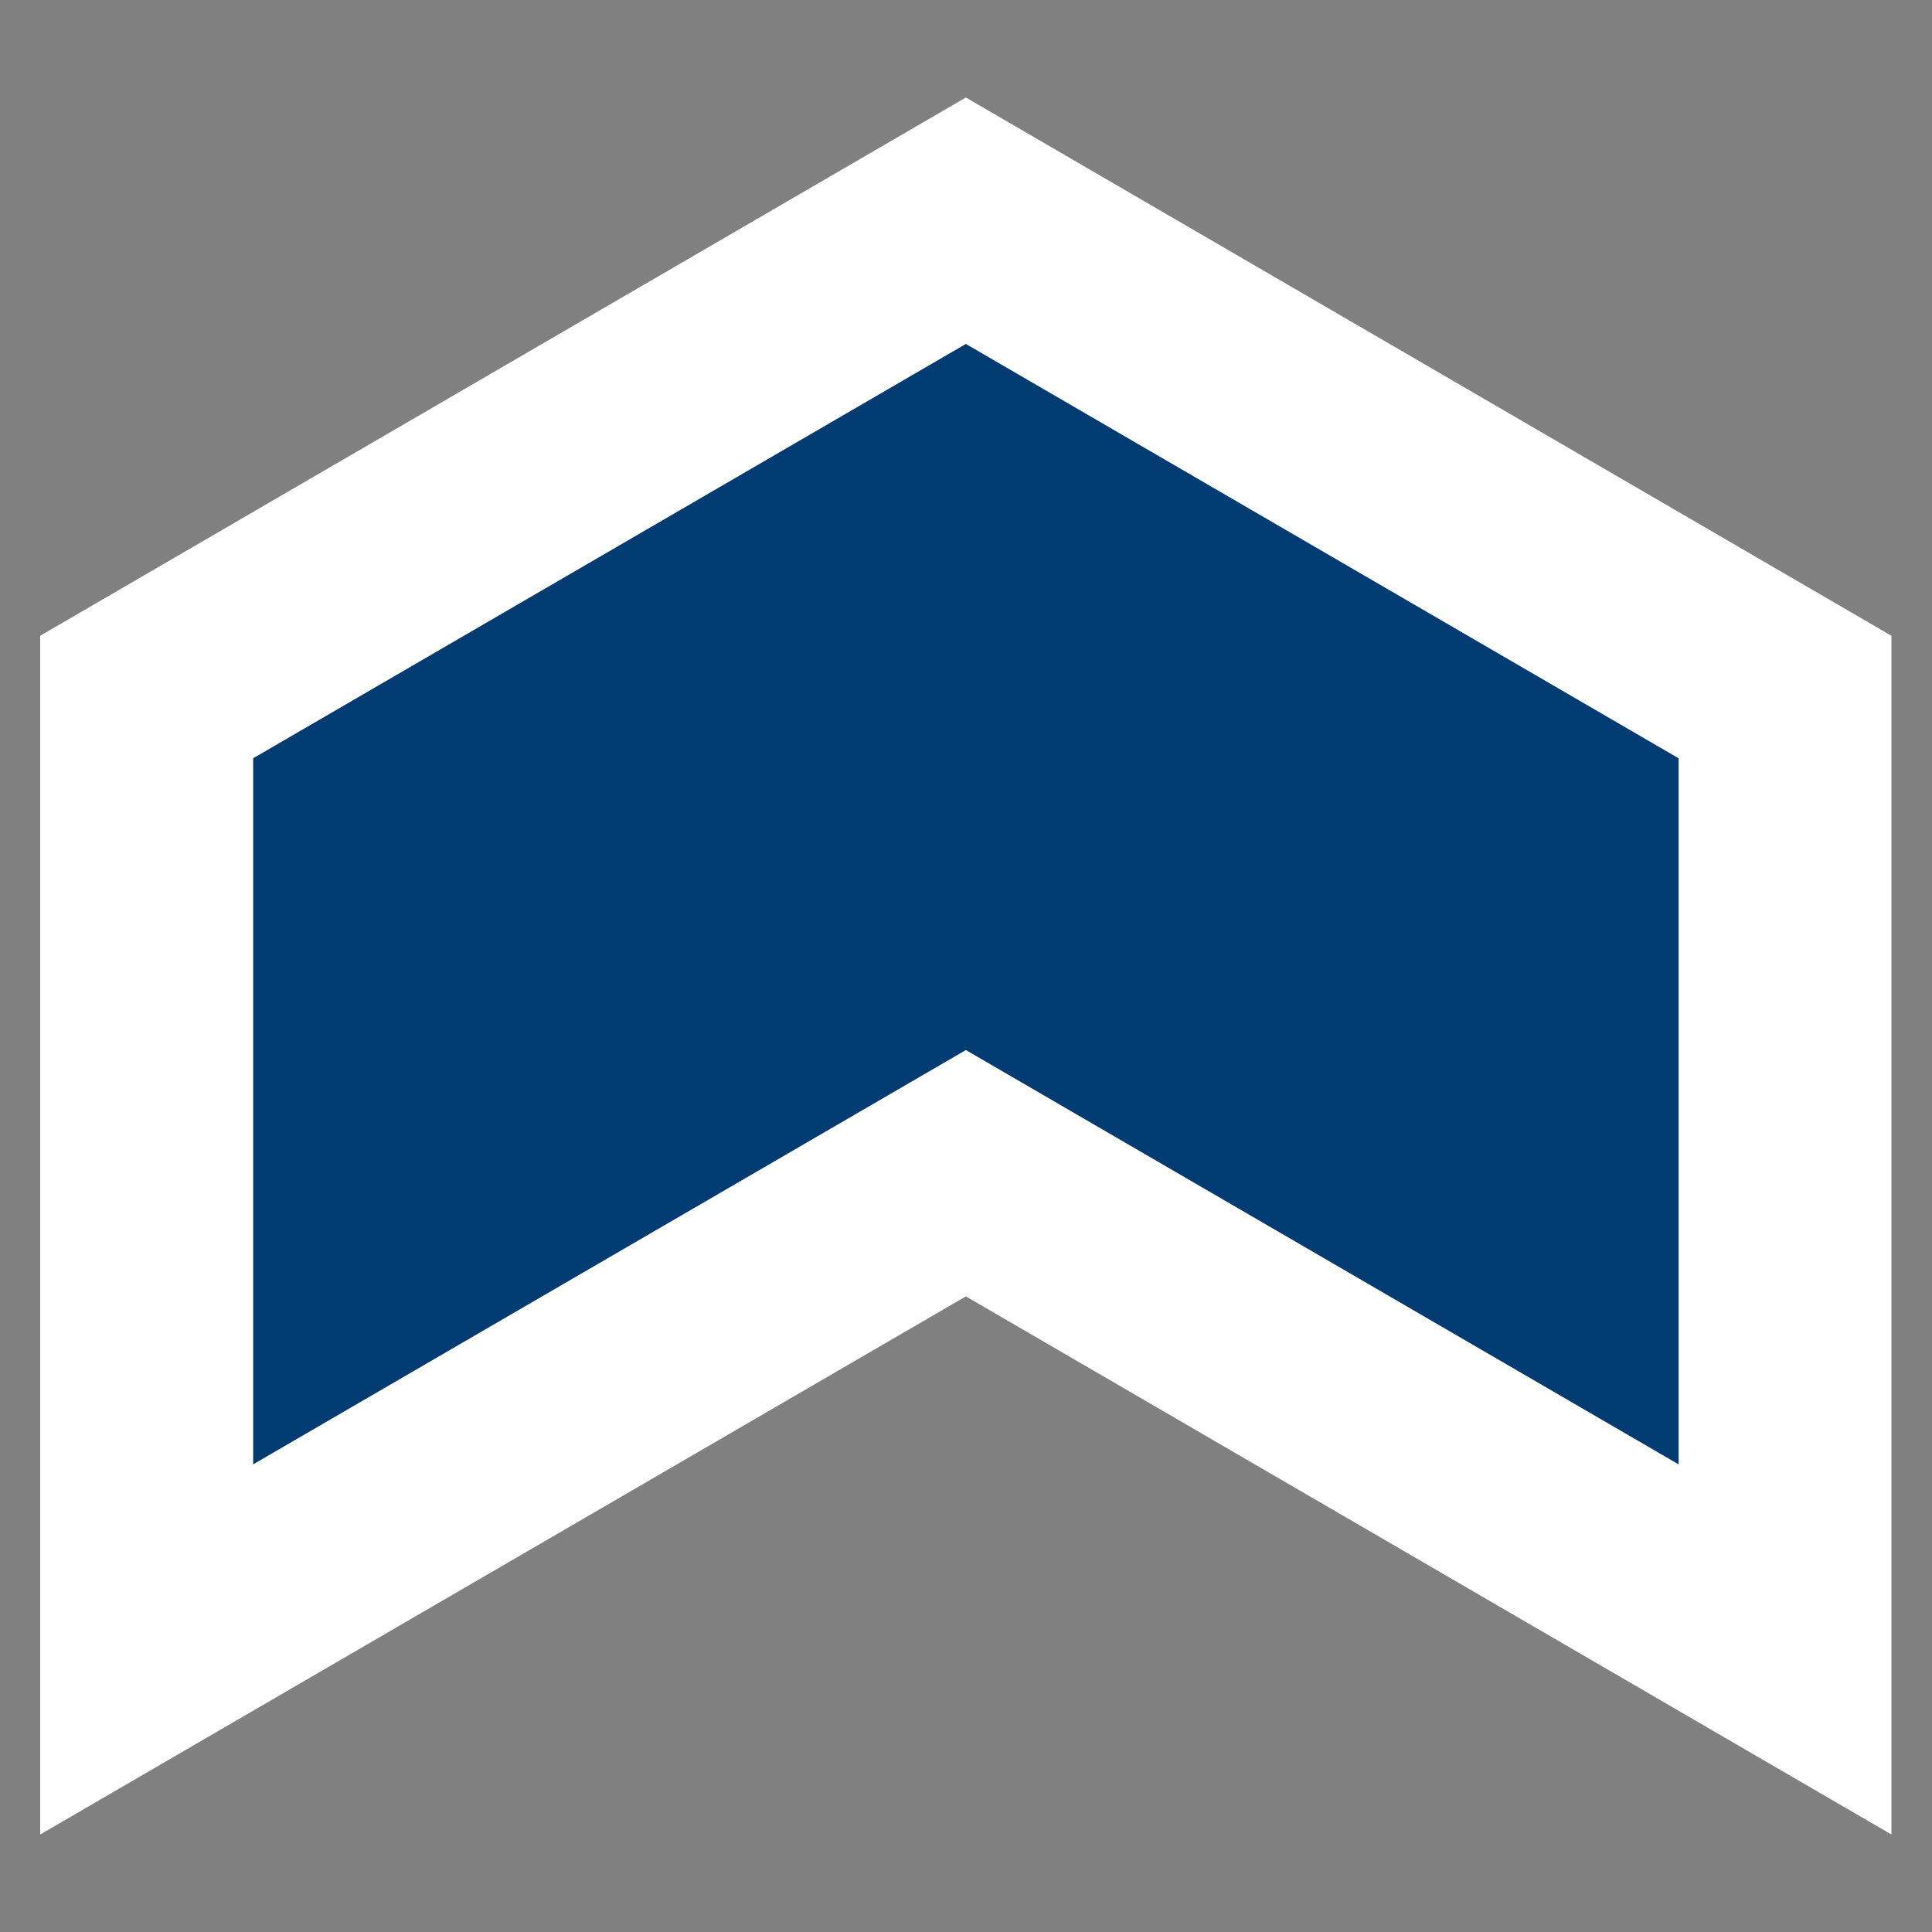 <?xml version="1.0" encoding="utf-8"?>
<!-- Generator: Adobe Illustrator 19.2.1, SVG Export Plug-In . SVG Version: 6.00 Build 0)  -->
<svg version="1.1" id="Layer_1" xmlns="http://www.w3.org/2000/svg" xmlns:xlink="http://www.w3.org/1999/xlink" x="0px" y="0px"
	 viewBox="0 0 1500 1500" style="enable-background:new 0 0 1500 1500;" xml:space="preserve">
<rect x="0" y="0" width="1500" height="1500" fill="#808080" stroke="none"/>
<style type="text/css">
	.st0{fill:#003B71;}
	.st1{fill:#FFFFFF;}
</style>
<g>
	<polygon class="st0" points="196.5,588.7 196.5,1137 749.9,815.3 1303.3,1137 1303.3,588.7 749.9,266.9 	"/>
	<path class="st1" d="M749.9,75.7L31.2,493.6v930.7l718.7-417.8l718.6,417.8V493.6L749.9,75.7z M1303.3,1137L749.9,815.3L196.5,1137
		V588.7l553.4-321.7l553.4,321.7V1137z"/>
</g>
</svg>
